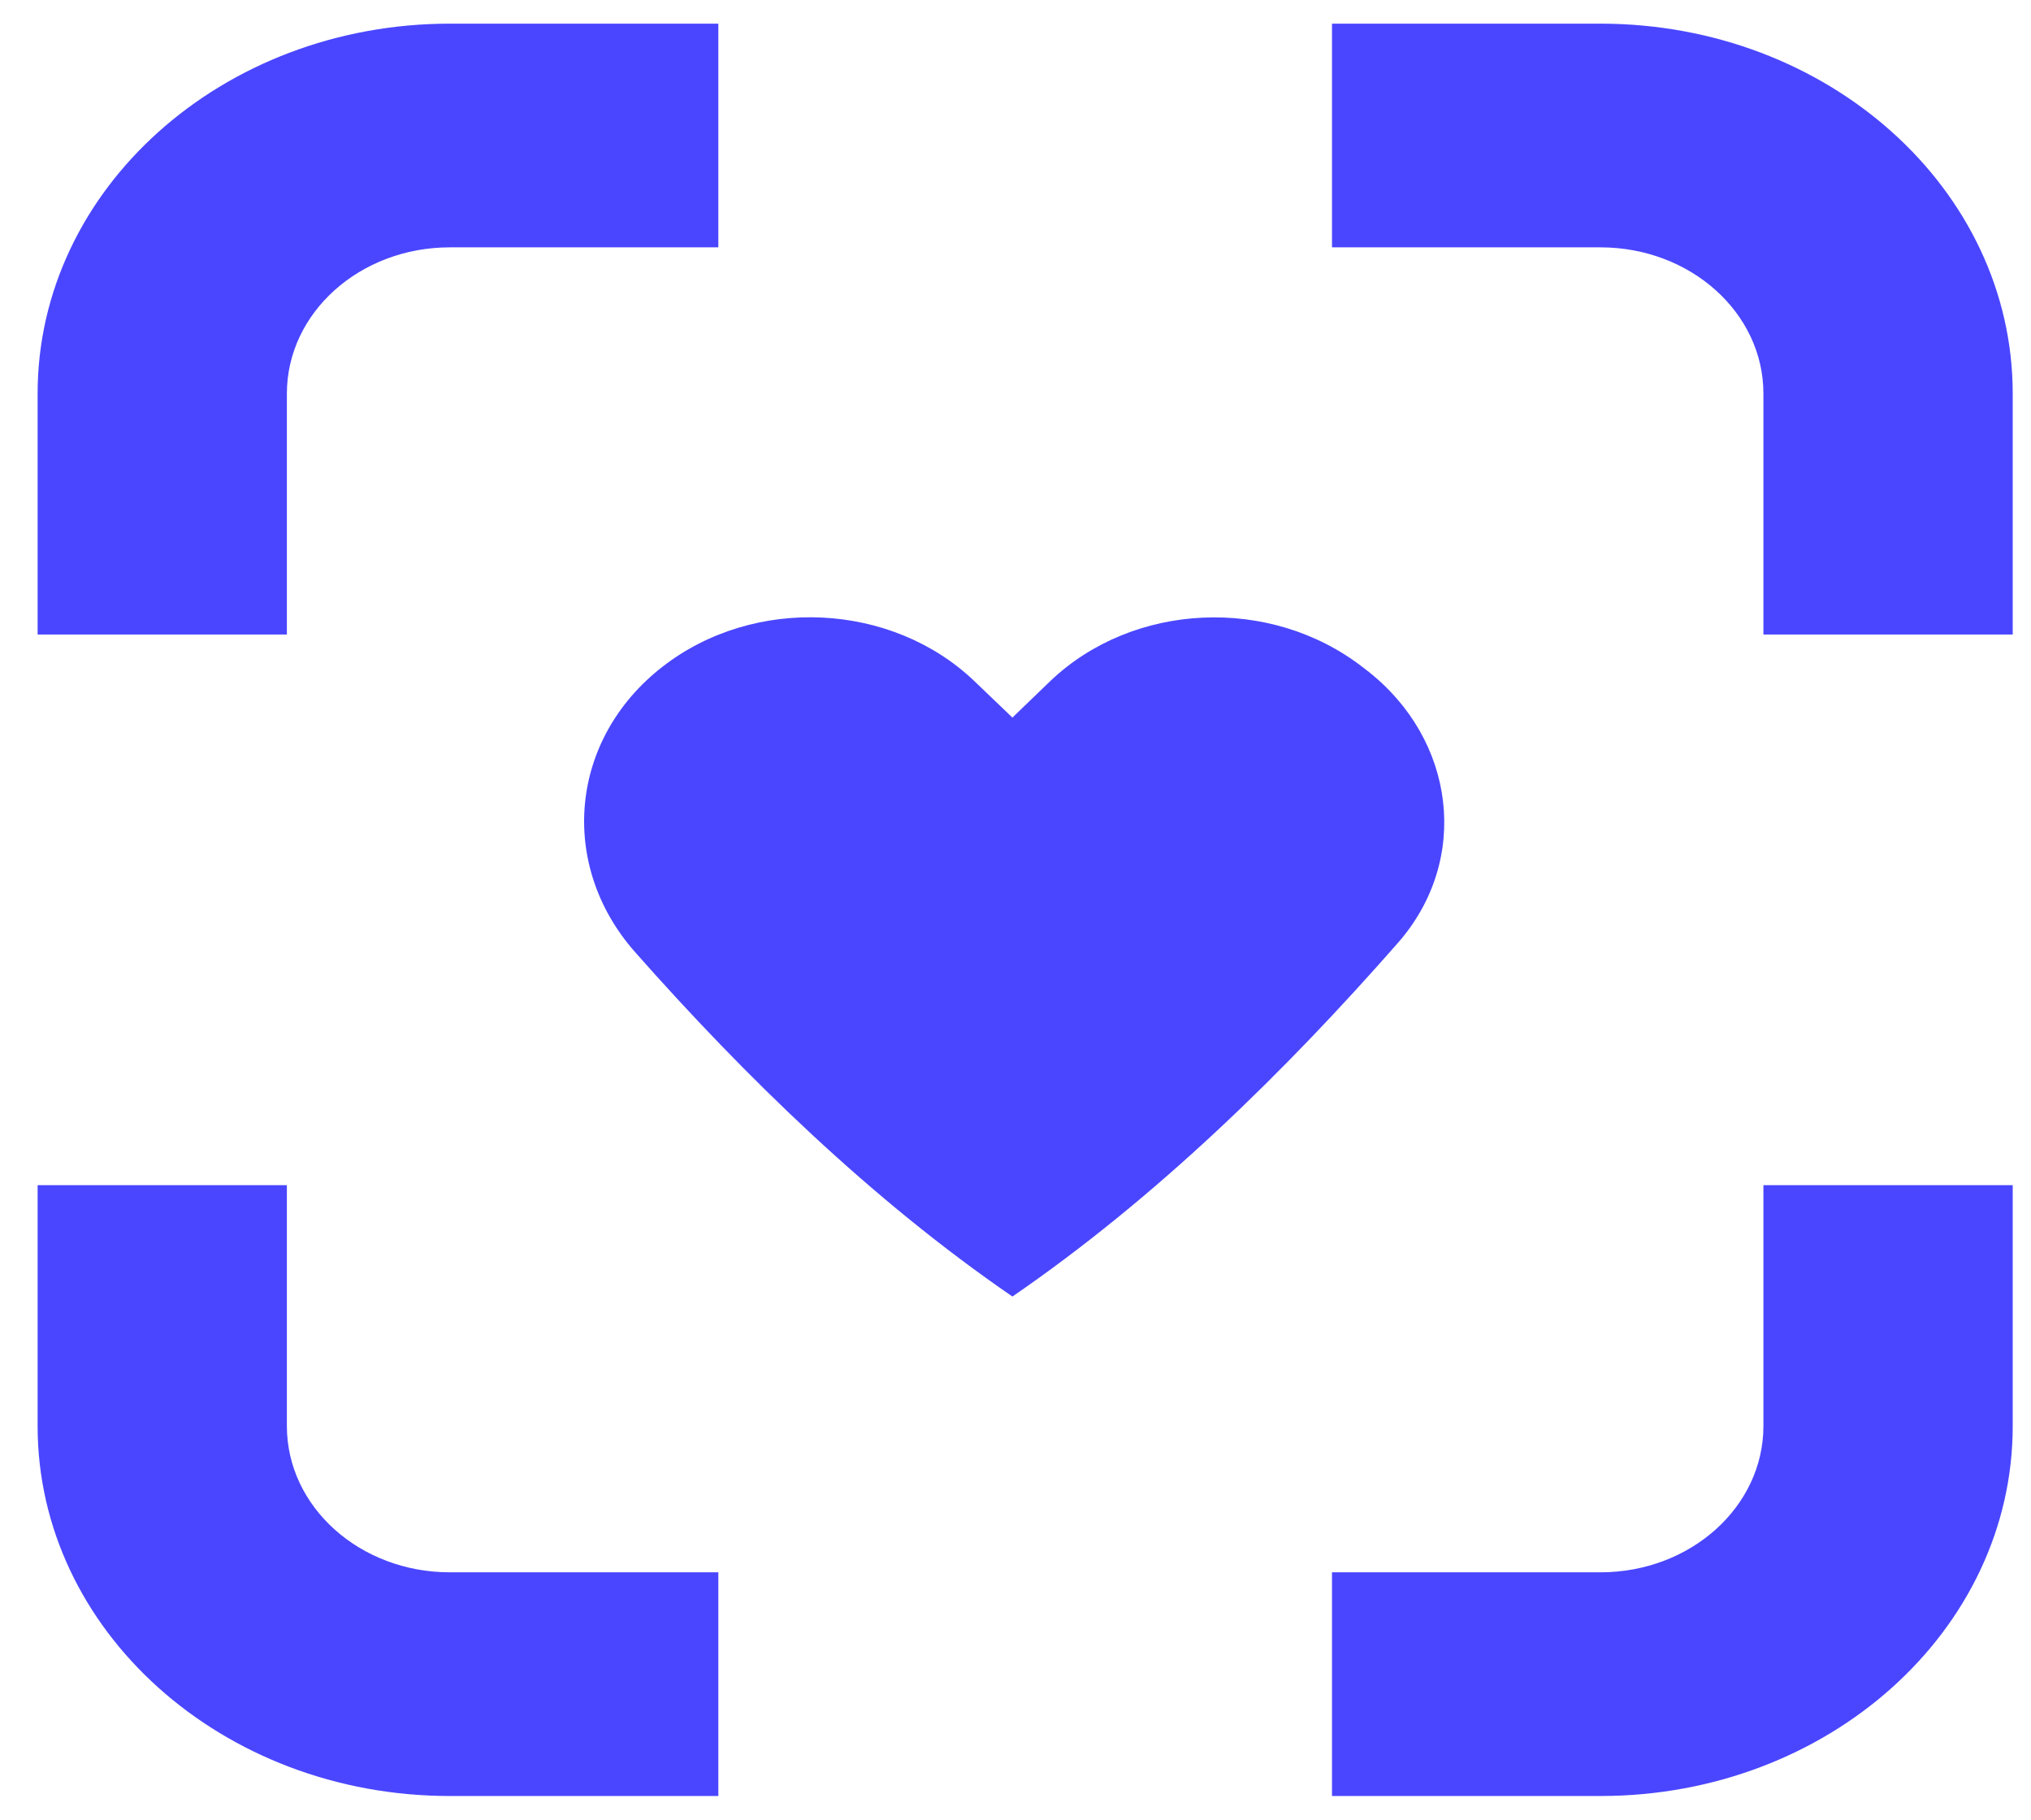 <svg width="48" height="43" viewBox="0 0 48 43" fill="none" xmlns="http://www.w3.org/2000/svg">
<g clip-path="url(#clip0_5010_66429)">
<path fill-rule="evenodd" clip-rule="evenodd" d="M24.814 16.102L23.927 16.957L23.035 16.102C21.078 14.226 17.827 14.072 15.663 15.751C13.45 17.466 13.19 20.441 15.01 22.5C17.613 25.444 20.597 28.352 23.927 30.638C27.342 28.294 30.39 25.3 33.039 22.28C34.759 20.319 34.404 17.473 32.306 15.843L32.207 15.767C30.022 14.072 26.772 14.226 24.814 16.102Z" fill="#4A46FF"/>
<path fill-rule="evenodd" clip-rule="evenodd" d="M37.824 0.559C43.206 0.559 47.568 4.473 47.568 9.301V14.994H41.676V9.301C41.676 7.392 39.952 5.845 37.824 5.845H31.48V0.559H37.824Z" fill="#4A46FF"/>
<path fill-rule="evenodd" clip-rule="evenodd" d="M47.568 33.699C47.568 38.527 43.206 42.441 37.824 42.441H31.48V37.155H37.824C39.952 37.155 41.676 35.608 41.676 33.699V28.006H47.568V33.699Z" fill="#4A46FF"/>
<path fill-rule="evenodd" clip-rule="evenodd" d="M10.632 0.559C5.251 0.559 0.889 4.473 0.889 9.301V14.994H6.78V9.301C6.78 7.392 8.505 5.845 10.632 5.845H16.977V0.559H10.632Z" fill="#4A46FF"/>
<path fill-rule="evenodd" clip-rule="evenodd" d="M0.889 33.699C0.889 38.527 5.251 42.441 10.632 42.441H16.977V37.155H10.632C8.505 37.155 6.78 35.608 6.78 33.699V28.006H0.889L0.889 33.699Z" fill="#4A46FF"/>
</g>
<defs>
<clipPath id="clip0_5010_66429">
<rect width="48" height="43" fill="white"/>
</clipPath>
</defs>
</svg>
